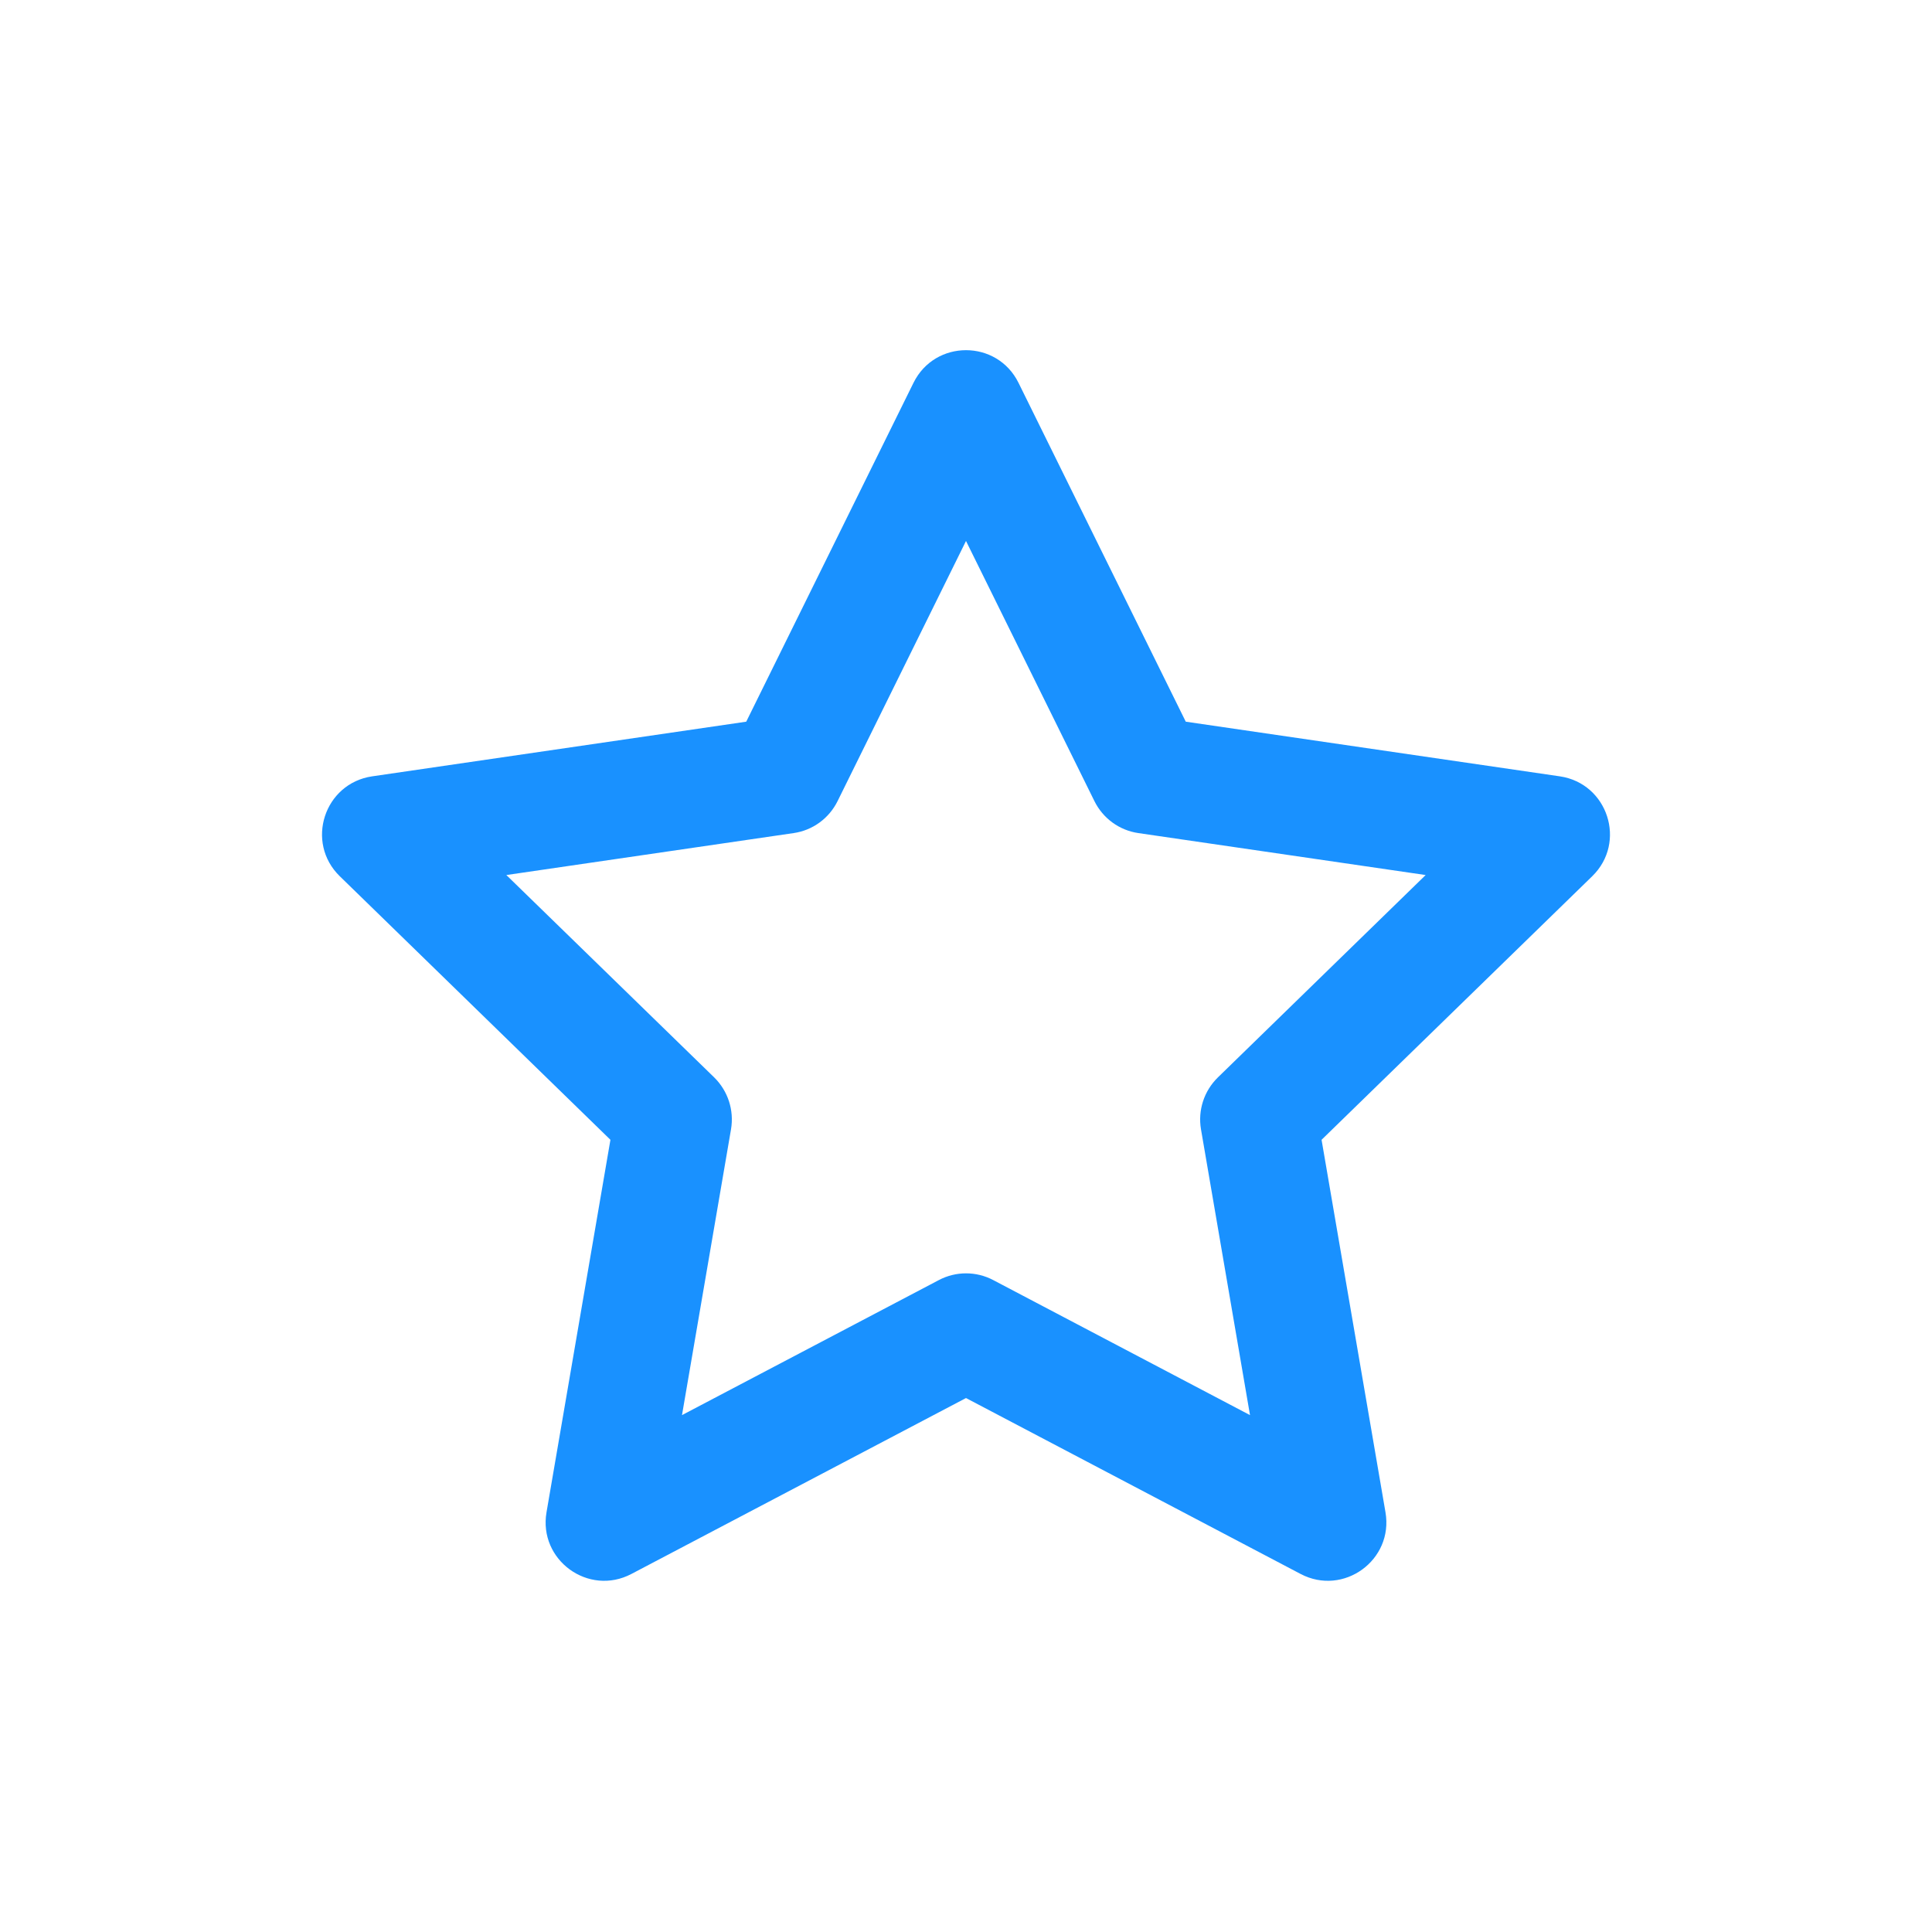 <svg width="24" height="24" viewBox="0 0 24 24" fill="none" xmlns="http://www.w3.org/2000/svg">
<path fill-rule="evenodd" clip-rule="evenodd" d="M12 6.72L10.405 9.951C10.299 10.166 10.095 10.315 9.858 10.349L6.29 10.87L8.872 13.384C9.043 13.552 9.121 13.792 9.081 14.028L8.472 17.579L11.662 15.902C11.874 15.79 12.127 15.79 12.339 15.902L15.528 17.579L14.919 14.028C14.879 13.792 14.957 13.552 15.129 13.384L17.71 10.87L14.142 10.349C13.905 10.315 13.701 10.166 13.595 9.951L12 6.72ZM9.27 8.965L11.348 4.755C11.615 4.215 12.385 4.215 12.652 4.755L14.73 8.965L19.377 9.644C19.973 9.732 20.211 10.464 19.779 10.885L16.417 14.159L17.211 18.786C17.313 19.38 16.689 19.833 16.156 19.552L12 17.367L7.844 19.552C7.311 19.833 6.687 19.38 6.789 18.786L7.583 14.159L4.221 10.885C3.789 10.464 4.027 9.732 4.623 9.644L9.27 8.965Z" fill="#1991FF"/>
</svg>
